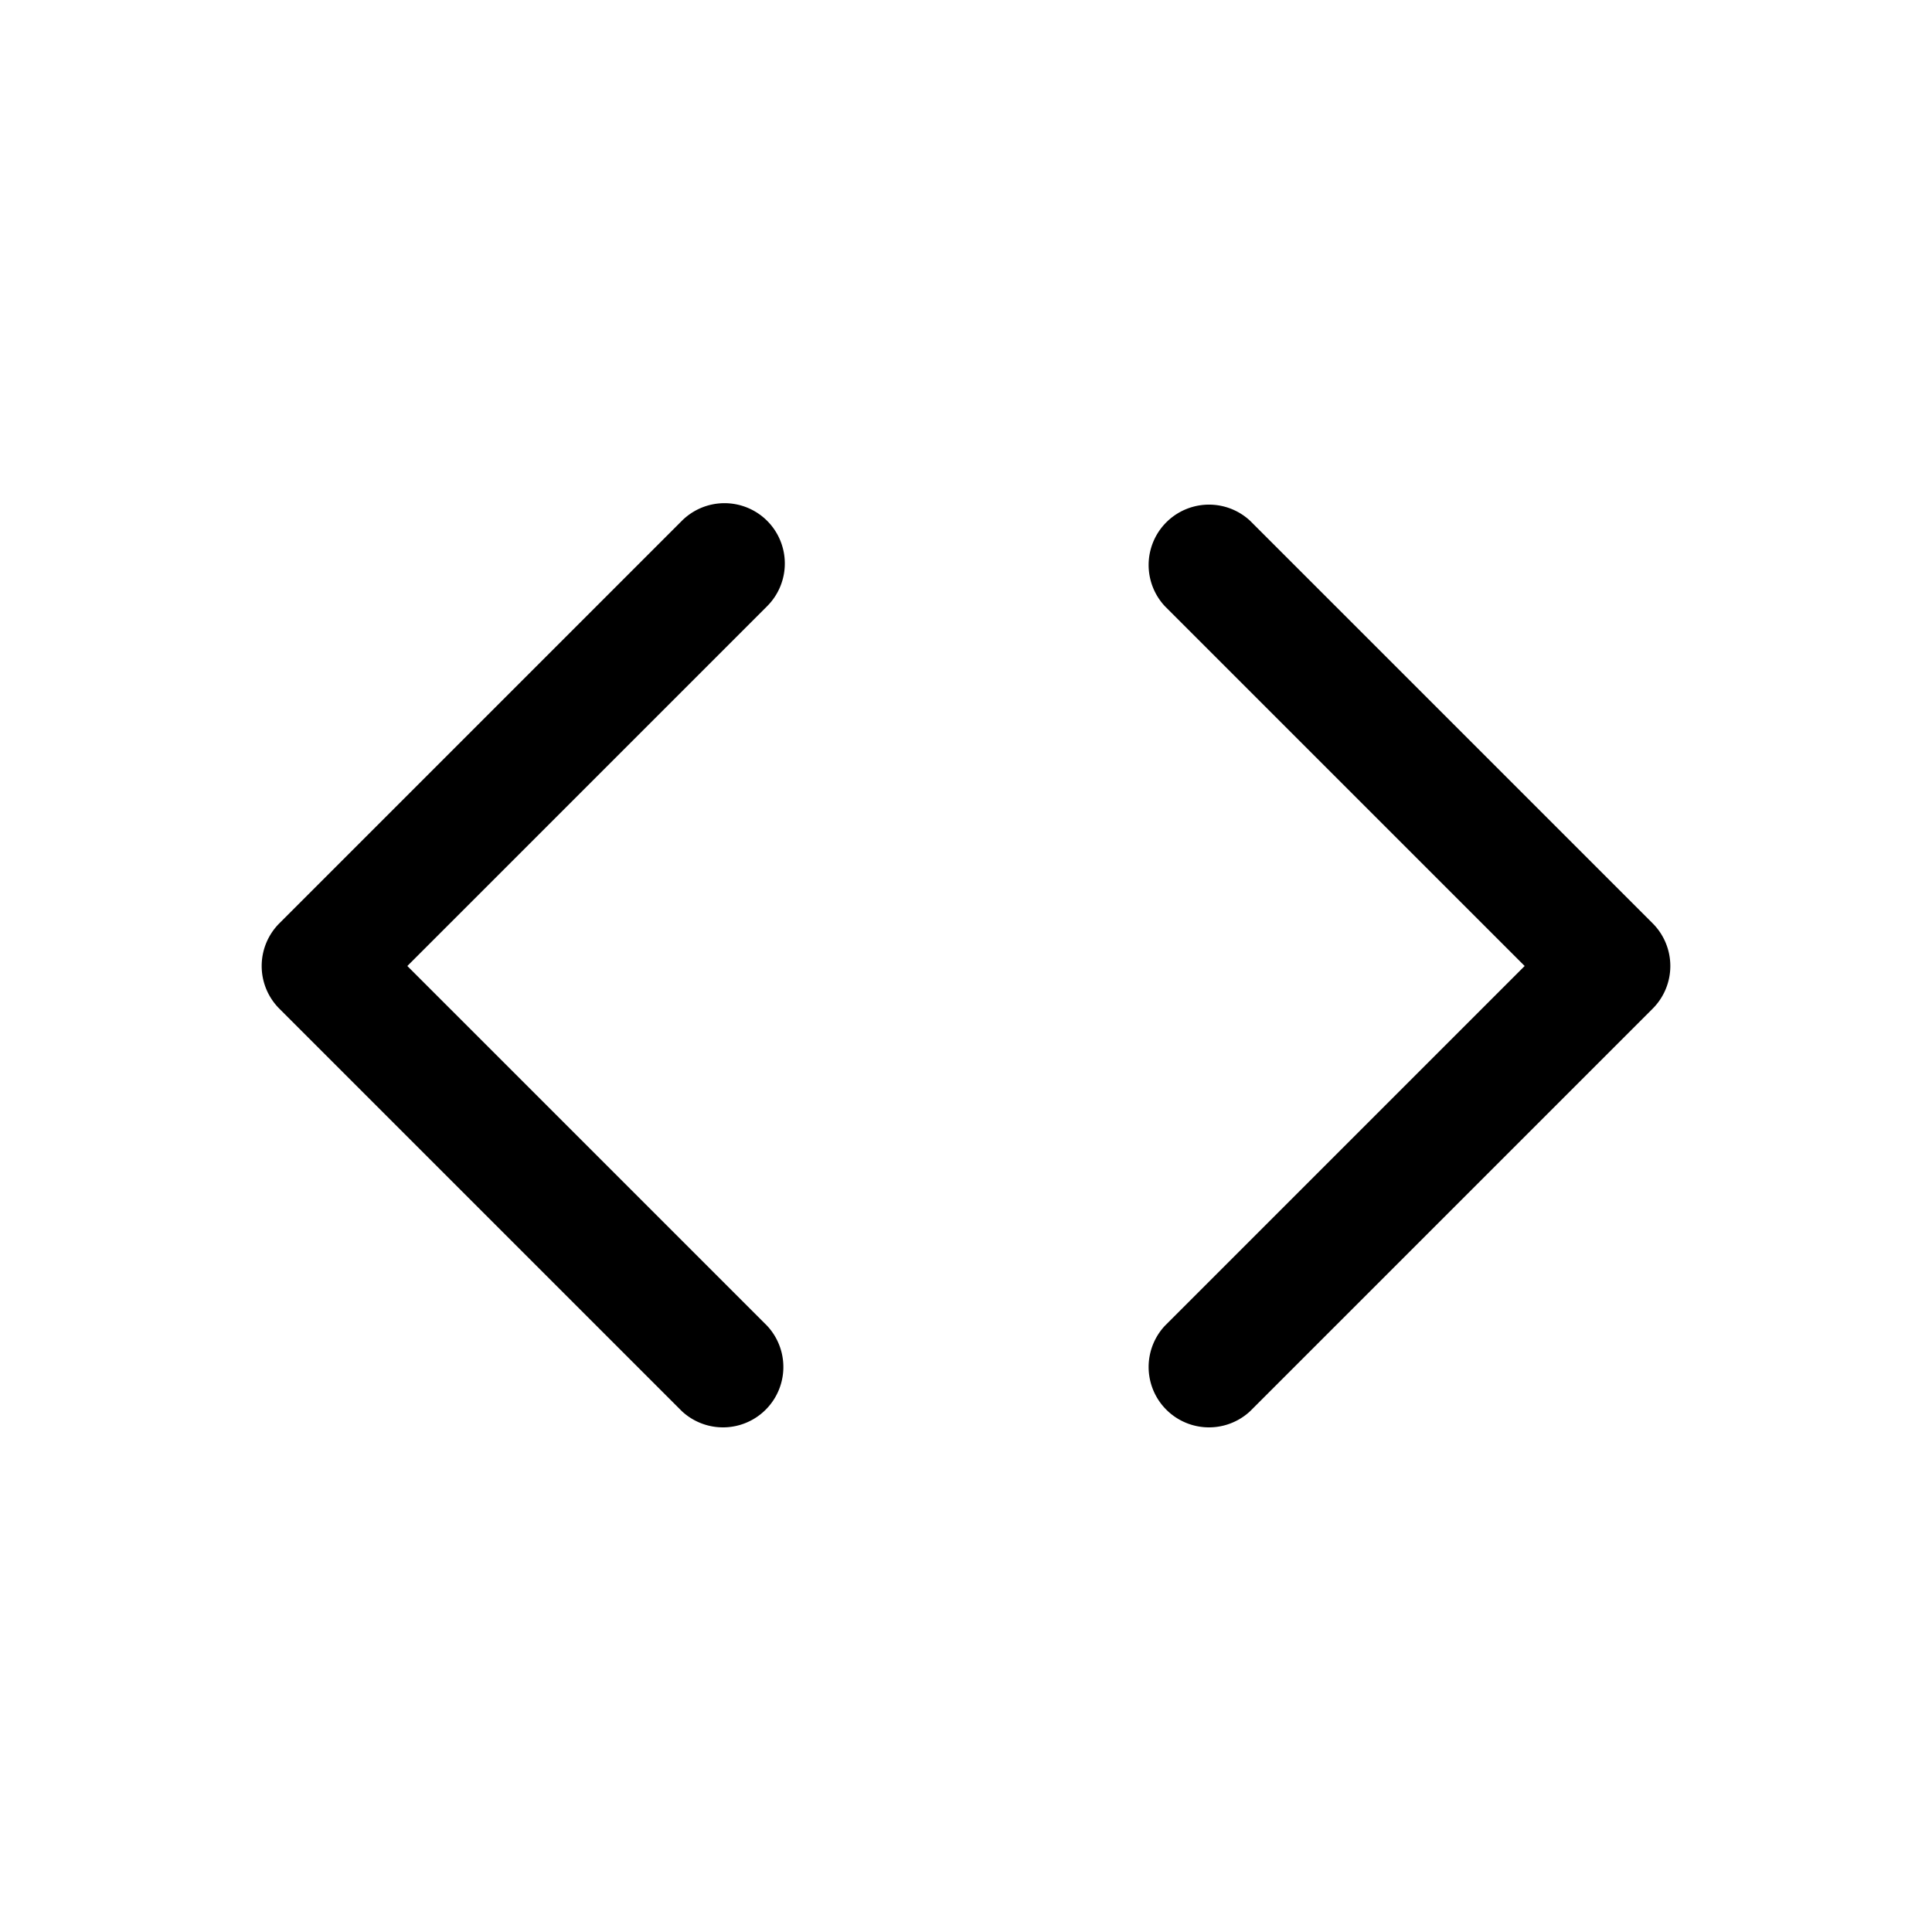 <svg viewBox="0 0 24 24" fill="none" xmlns="http://www.w3.org/2000/svg"><g fill="currentColor"><path d="M9.53 6.47a.75.75 0 0 0-1.06 0l-5 5a.75.75 0 0 0 0 1.06l5 5a.75.75 0 0 0 1.06-1.06L5.06 12l4.47-4.47a.75.75 0 0 0 0-1.06zM20.53 11.47l-5-5a.75.75 0 0 0-1.06 1.06L18.94 12l-4.47 4.47a.75.75 0 0 0 1.06 1.06l5-5a.75.75 0 0 0 0-1.06z"/></g></svg>